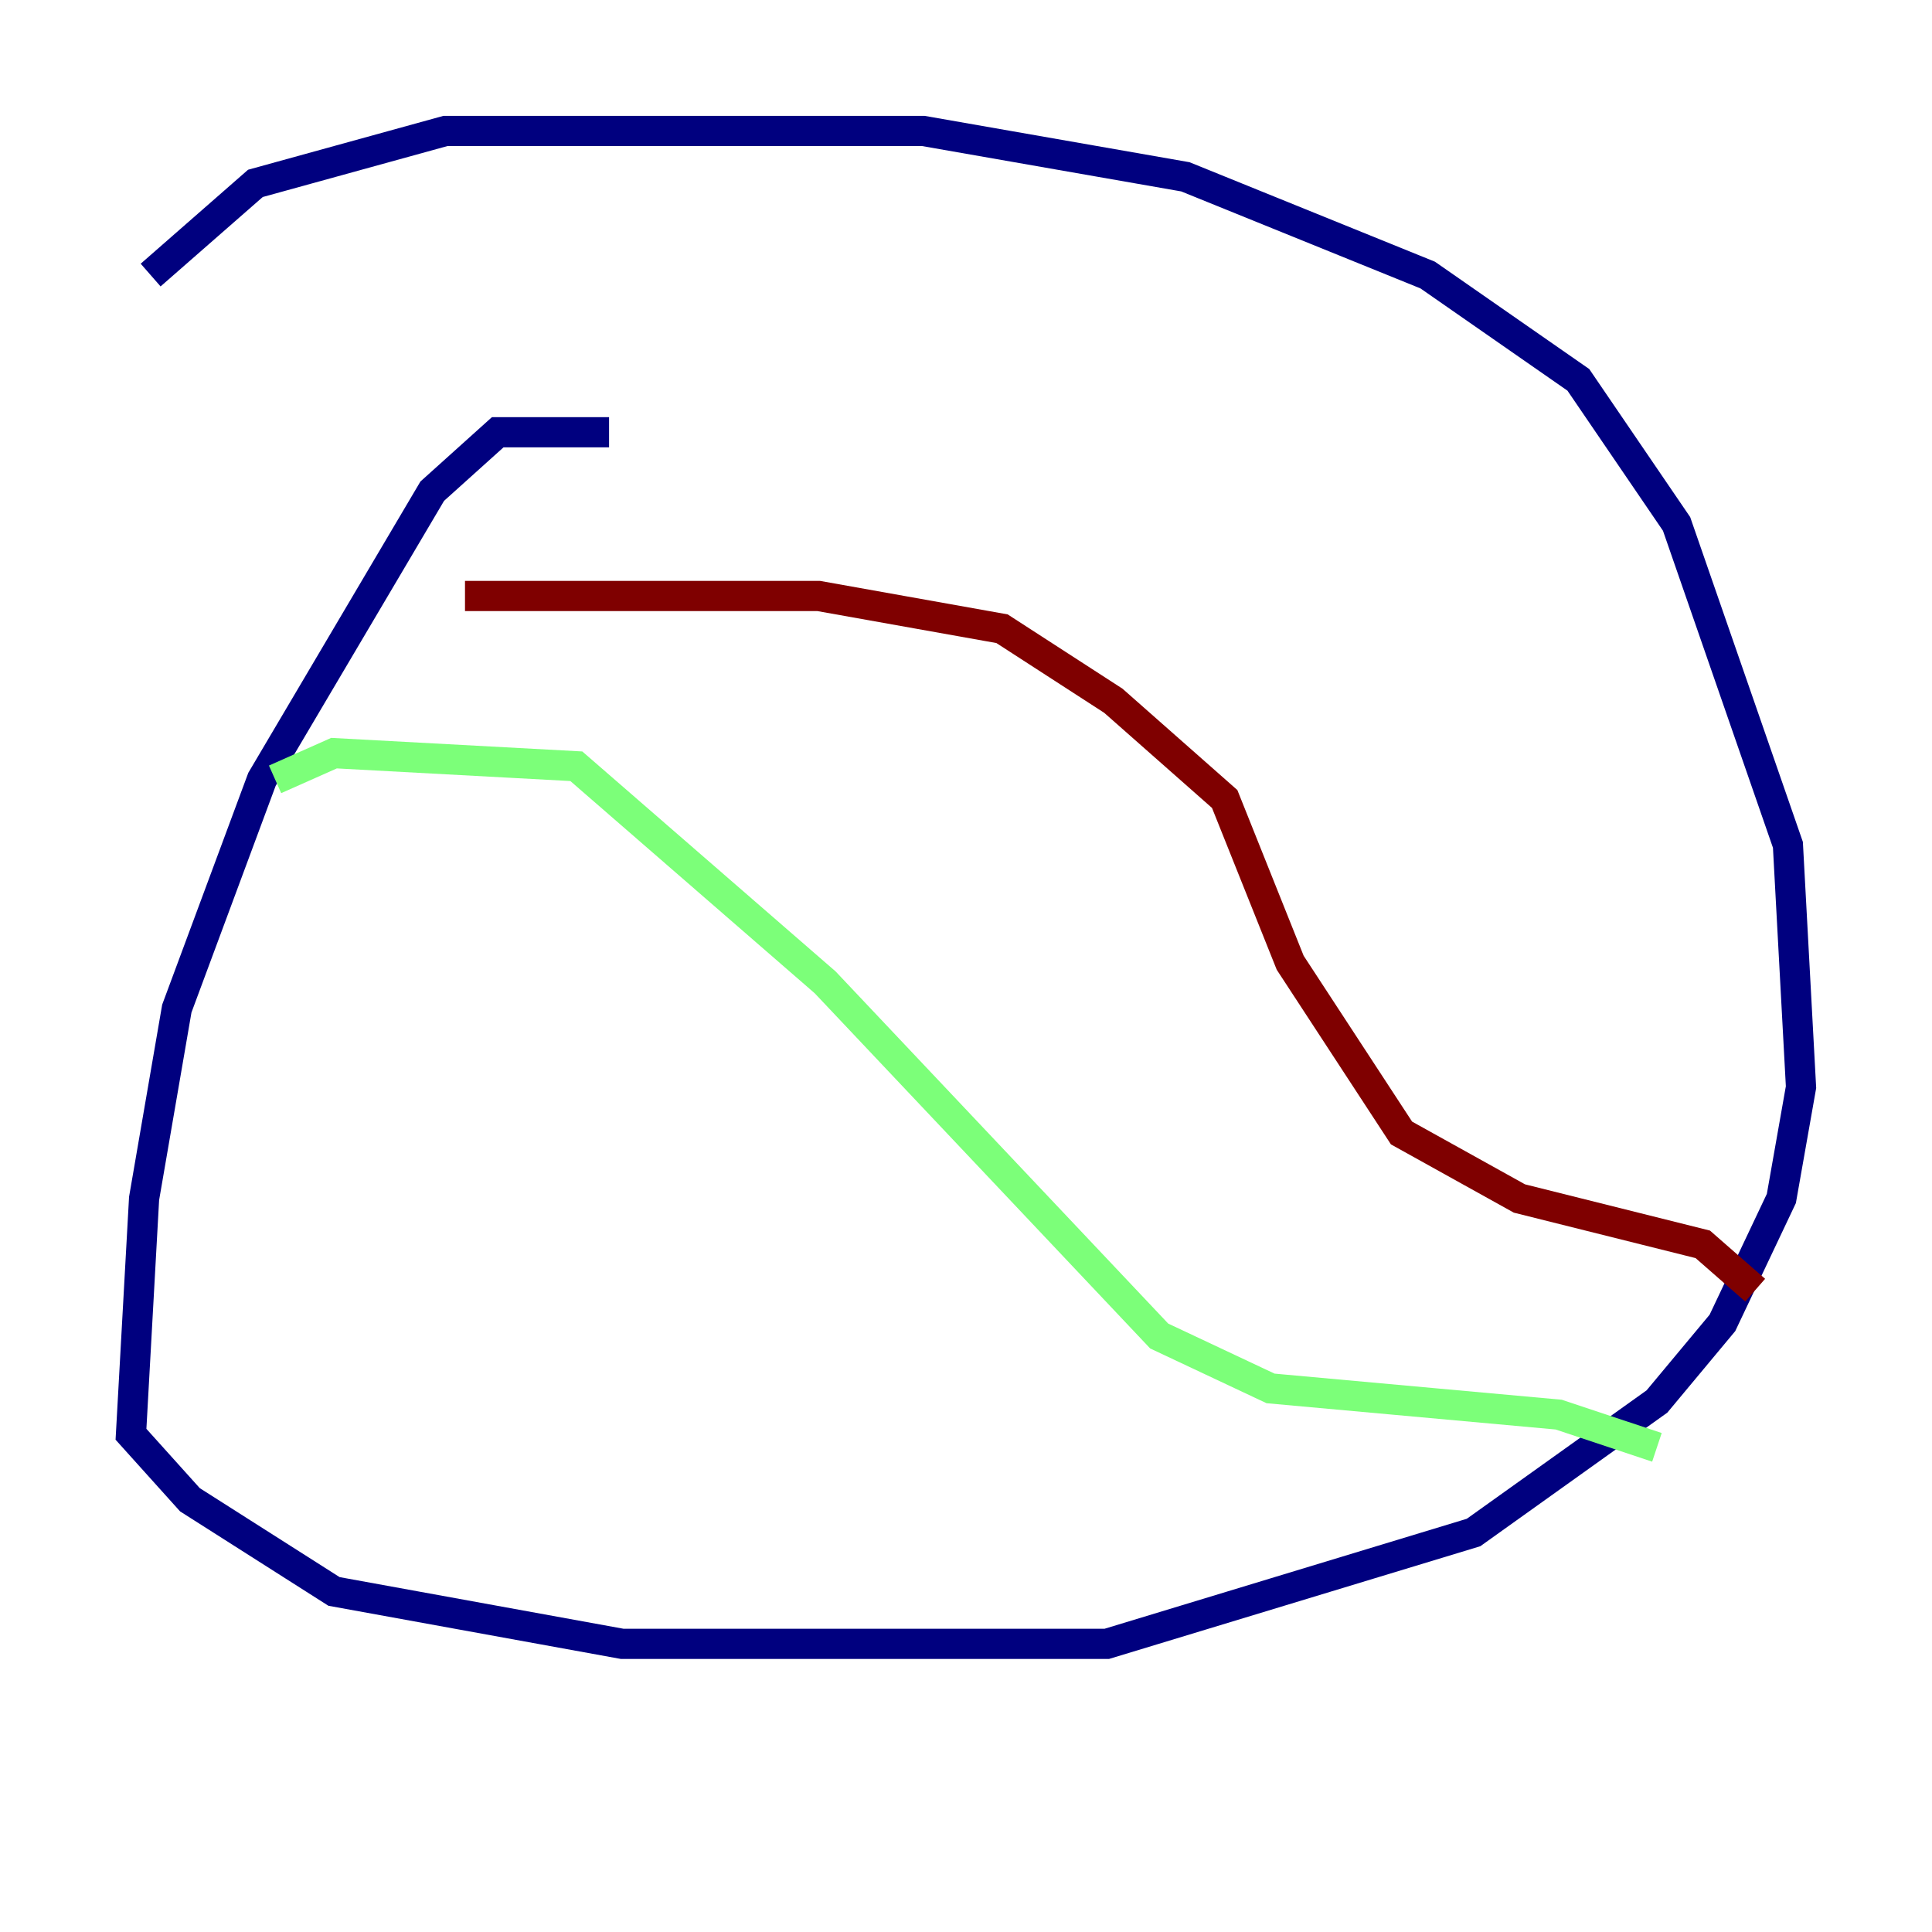 <?xml version="1.0" encoding="utf-8" ?>
<svg baseProfile="tiny" height="128" version="1.2" viewBox="0,0,128,128" width="128" xmlns="http://www.w3.org/2000/svg" xmlns:ev="http://www.w3.org/2001/xml-events" xmlns:xlink="http://www.w3.org/1999/xlink"><defs /><polyline fill="none" points="40.352,28.637 32.976,28.637 28.637,32.542 17.356,51.634 11.715,66.82 9.546,79.403 8.678,95.024 12.583,99.363 22.129,105.437 41.22,108.909 73.329,108.909 97.627,101.532 109.776,92.854 114.115,87.647 118.02,79.403 119.322,72.027 118.454,55.973 111.078,34.712 104.57,25.166 94.59,18.224 78.536,11.715 61.18,8.678 29.505,8.678 16.922,12.149 9.98,18.224" stroke="#00007f" stroke-width="2" /><polyline fill="none" points="18.224,51.634 22.129,49.898 38.183,50.766 54.671,65.085 76.8,88.515 84.176,91.986 103.268,93.722 109.776,95.891" stroke="#7cff79" stroke-width="2" /><polyline fill="none" points="30.807,39.485 54.237,39.485 66.386,41.654 73.763,46.427 81.139,52.936 85.478,63.783 92.854,75.064 100.664,79.403 112.814,82.441 116.285,85.478" stroke="#7f0000" stroke-width="2" /></svg>